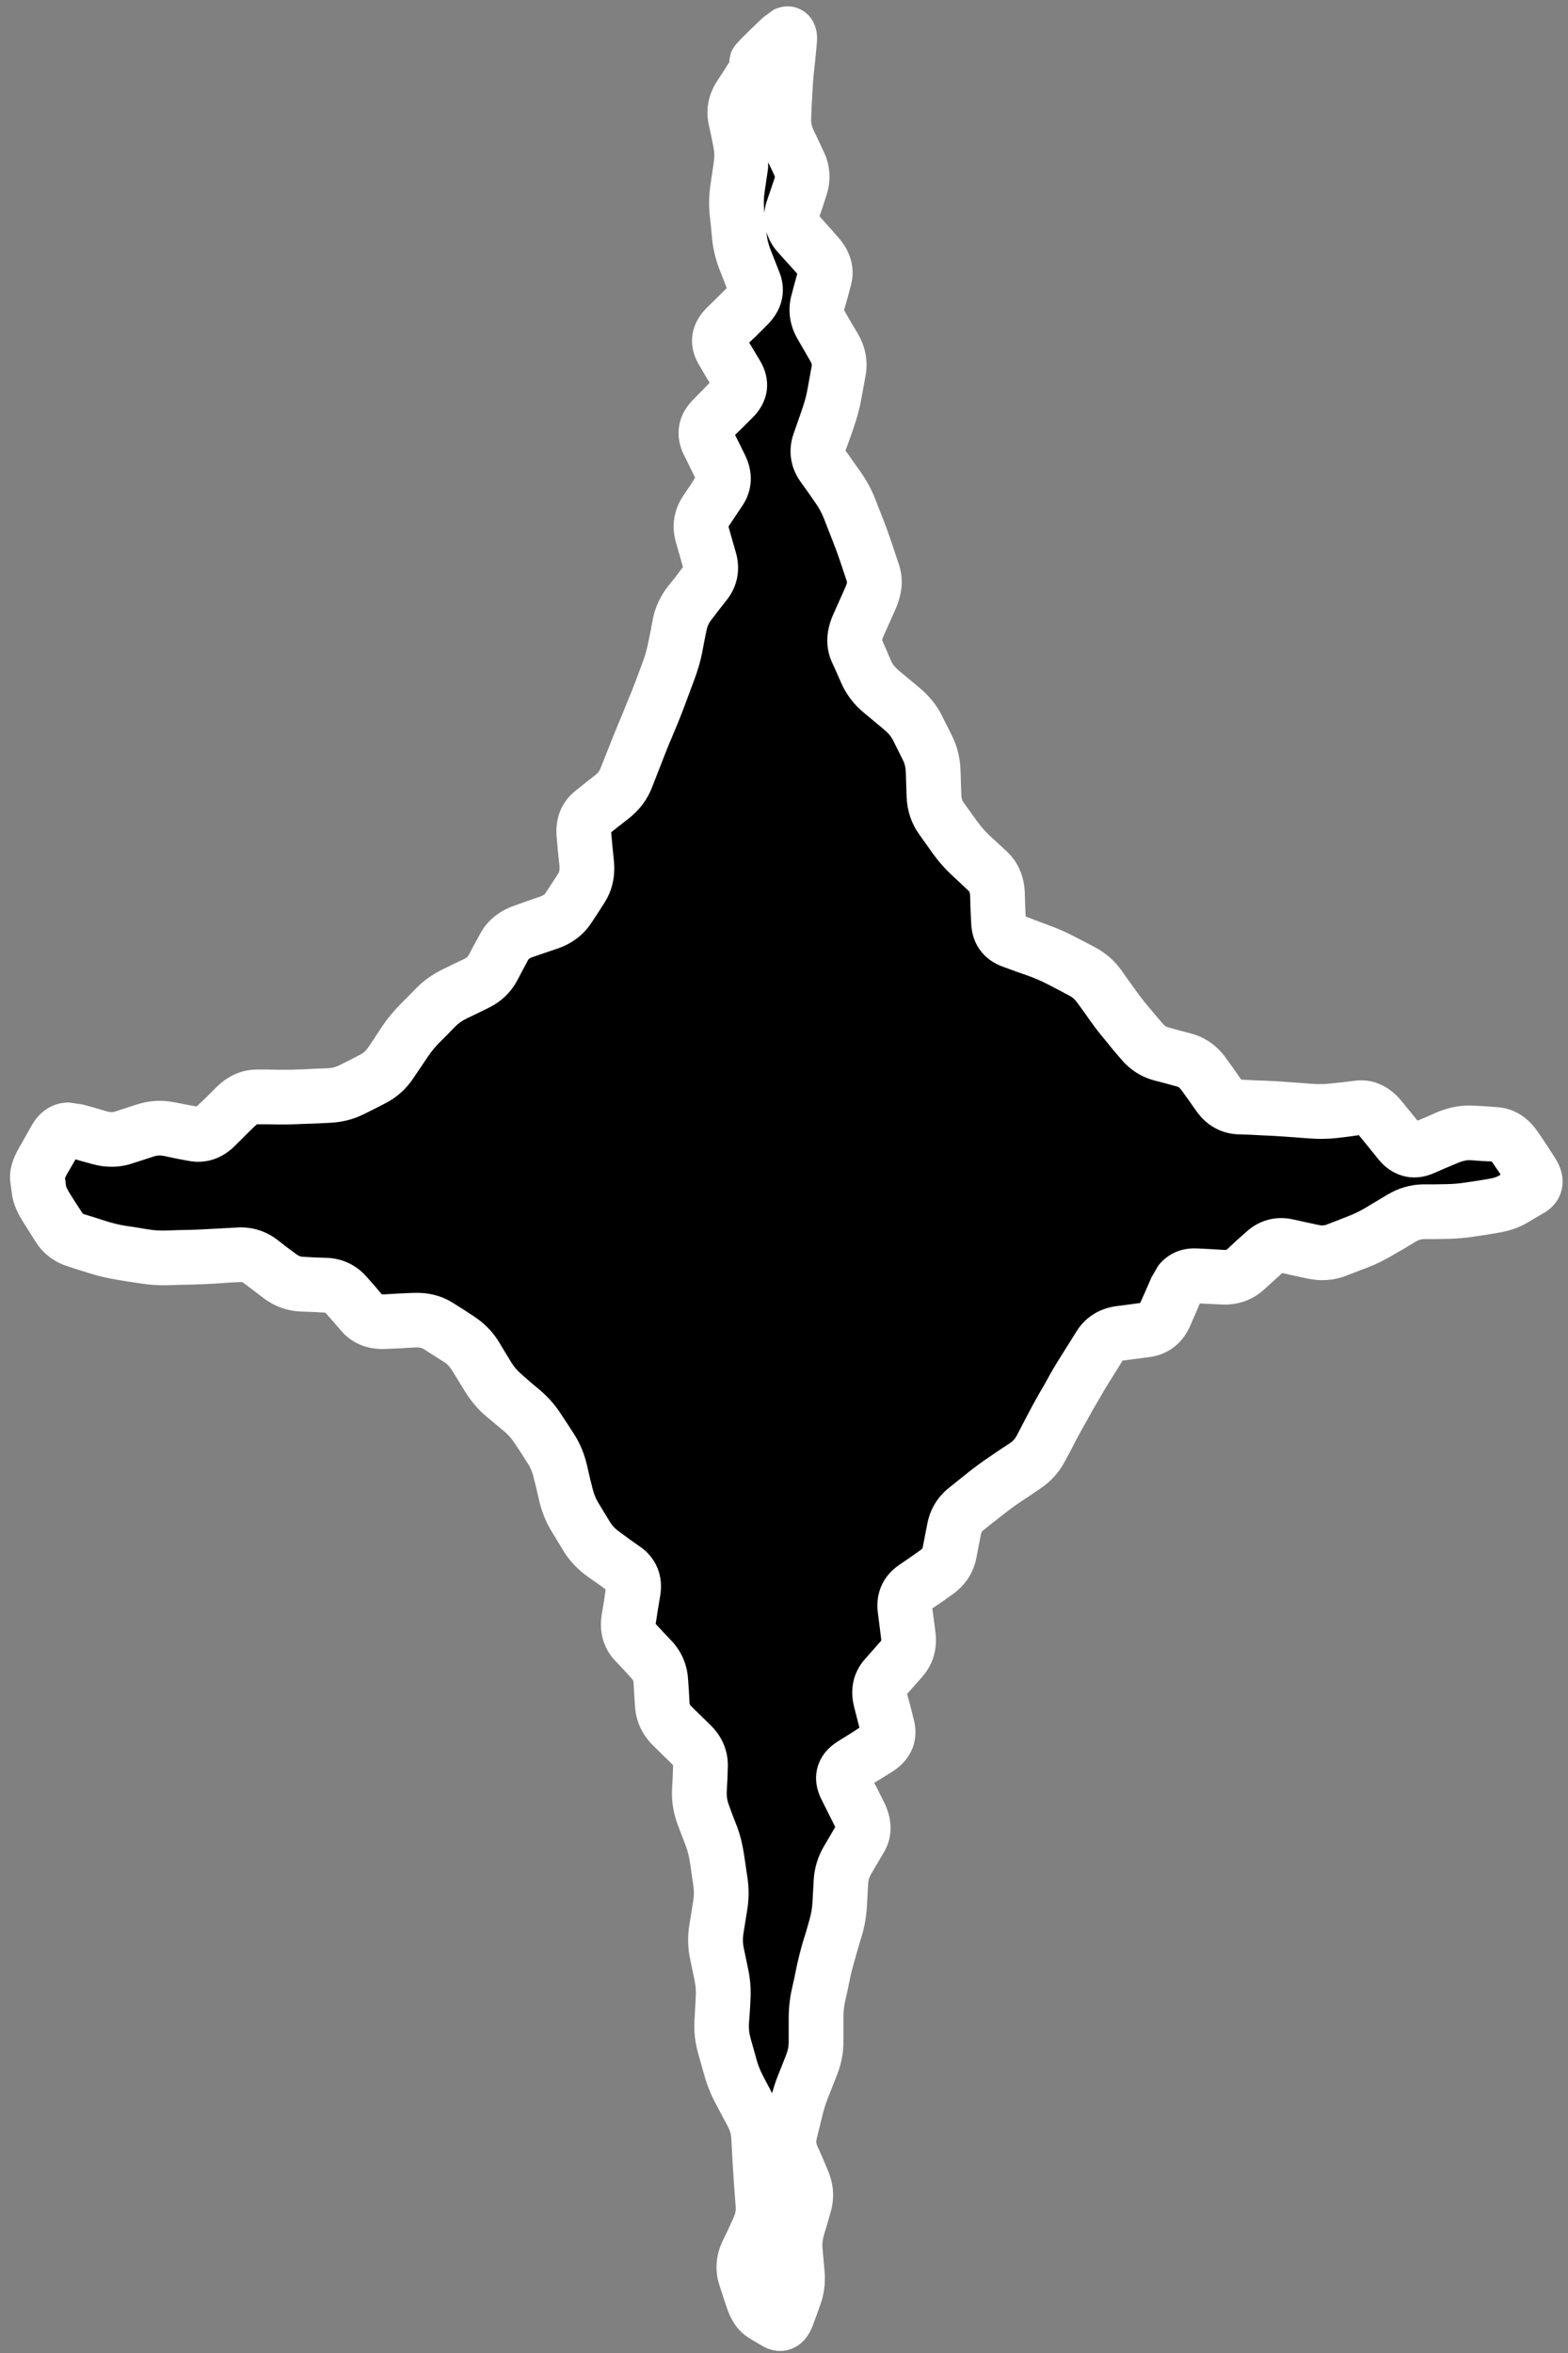 <svg width="86" height="129" viewBox="0 0 86 129" fill="none" xmlns="http://www.w3.org/2000/svg">
<rect x="0" y="0" width="86" height="129" fill="#808080" stroke="none"/>
<path d="M41.392 3.493C41.548 1.502 43.452 1.502 43.608 3.493L44.913 20.199C46.599 41.77 57.802 58.777 72.012 61.337L83.016 63.319C84.328 63.555 84.328 66.445 83.016 66.681L72.012 68.663C57.802 71.223 46.599 88.23 44.913 109.801L43.608 126.506C43.452 128.498 41.548 128.498 41.392 126.506L40.087 109.801C38.401 88.23 27.198 71.223 12.988 68.663L1.984 66.681C0.672 66.445 0.672 63.555 1.984 63.319L12.988 61.337C27.198 58.777 38.401 41.77 40.087 20.199L41.392 3.493Z" fill="black"/>
<path d="M3.625 65.047C3.625 65.047 3.635 65.063 3.648 65.094C3.675 65.154 3.716 65.253 3.801 65.387L4.141 65.926L4.492 66.465C4.529 66.523 4.551 66.548 4.621 66.57L5.23 66.758L5.852 66.957C6.19 67.063 6.537 67.148 6.883 67.203L7.504 67.297L8.137 67.402C8.46 67.454 8.792 67.471 9.133 67.461L9.789 67.438L10.445 67.426C10.862 67.413 11.28 67.392 11.699 67.367L13.012 67.297C13.815 67.25 14.569 67.482 15.203 67.965L15.73 68.375L16.27 68.773C16.384 68.861 16.491 68.897 16.621 68.902L17.277 68.938L17.945 68.961C18.801 68.996 19.552 69.361 20.113 70.004L20.559 70.508L20.934 70.953C20.951 70.955 20.977 70.967 21.016 70.965L21.812 70.918L22.609 70.883C23.388 70.843 24.163 70.996 24.848 71.434L25.41 71.785L25.961 72.148C26.528 72.511 27.003 72.981 27.355 73.555L27.707 74.141L28.059 74.715C28.214 74.967 28.401 75.171 28.609 75.348L29.102 75.781L29.605 76.203C30.052 76.58 30.437 77.014 30.754 77.504L31.117 78.055L31.469 78.594C31.802 79.108 32.039 79.681 32.184 80.281L32.336 80.949L32.5 81.606C32.574 81.912 32.684 82.173 32.816 82.391L33.473 83.469C33.573 83.633 33.732 83.81 33.977 83.984L34.551 84.406L35.137 84.816C35.537 85.101 35.877 85.497 36.074 86C36.266 86.493 36.288 86.995 36.215 87.453L36.086 88.227L35.969 88.988L35.957 89.023L36.379 89.481L36.848 89.973C37.384 90.55 37.689 91.265 37.738 92.059L37.785 92.727L37.82 93.383C37.822 93.414 37.83 93.465 37.938 93.57L38.969 94.578C39.592 95.186 39.955 95.989 39.918 96.898L39.895 97.566L39.859 98.234C39.849 98.489 39.888 98.718 39.965 98.926L40.188 99.535L40.422 100.133C40.608 100.633 40.731 101.153 40.809 101.68L40.996 102.945C41.082 103.527 41.08 104.118 40.984 104.703L40.773 106.016C40.73 106.282 40.738 106.526 40.785 106.754L41.043 107.996C41.156 108.542 41.193 109.102 41.16 109.66L41.125 110.305L41.078 110.938C41.063 111.198 41.088 111.463 41.16 111.723L41.336 112.344L41.512 112.977C41.596 113.279 41.728 113.585 41.898 113.902L42.227 114.523L42.344 114.758C42.431 114.472 42.514 114.184 42.625 113.902L43.117 112.66C43.214 112.416 43.258 112.184 43.258 111.957V110.68C43.256 110.145 43.309 109.609 43.422 109.086L43.562 108.465L43.691 107.832C43.789 107.379 43.902 106.929 44.031 106.484L44.219 105.875L44.395 105.254C44.482 104.953 44.541 104.648 44.559 104.34L44.594 103.695L44.629 103.062C44.667 102.387 44.871 101.755 45.215 101.176L45.555 100.602L45.812 100.156L45.801 100.145L45.051 98.644C44.816 98.177 44.654 97.555 44.84 96.887C45.026 96.221 45.48 95.772 45.918 95.492L46.633 95.047L47.137 94.719L47.031 94.309L46.844 93.57C46.614 92.668 46.765 91.727 47.43 90.969L47.887 90.453L48.332 89.949V89.867L48.145 88.391C48.088 87.925 48.132 87.418 48.344 86.938C48.556 86.456 48.903 86.084 49.293 85.812L49.891 85.402L50.488 84.981C50.549 84.938 50.574 84.91 50.582 84.898C50.586 84.892 50.6 84.881 50.605 84.852L50.734 84.184L50.863 83.527C51.017 82.734 51.426 82.061 52.059 81.559L53.113 80.715C53.495 80.412 53.886 80.128 54.285 79.859L54.836 79.484L55.387 79.121C55.556 79.008 55.674 78.879 55.75 78.734L56.336 77.609C56.541 77.218 56.758 76.819 56.98 76.426L57.309 75.863L57.625 75.289C57.853 74.888 58.098 74.492 58.352 74.094L58.715 73.519L59.066 72.957C59.566 72.173 60.345 71.727 61.223 71.609L61.938 71.516L62.535 71.434L62.84 70.754L63.156 70.027L63.531 69.383C63.692 69.178 63.889 68.988 64.129 68.832C64.615 68.515 65.158 68.418 65.664 68.445L66.402 68.481L67.141 68.527C67.213 68.531 67.249 68.519 67.258 68.516C67.267 68.512 67.288 68.506 67.316 68.481L67.832 68L68.359 67.531C69.072 66.886 69.981 66.646 70.914 66.852L71.606 67.004L72.309 67.156C72.512 67.2 72.641 67.184 72.742 67.144L73.352 66.91L73.949 66.676C74.268 66.552 74.591 66.398 74.91 66.207L76.082 65.504C76.685 65.142 77.353 64.939 78.062 64.93H78.707L79.363 64.918C79.721 64.913 80.072 64.879 80.418 64.824L81.051 64.731L81.684 64.625C81.942 64.584 82.119 64.513 82.246 64.438L82.305 64.391L81.859 63.734C81.842 63.708 81.824 63.69 81.812 63.676L81.285 63.652L80.641 63.605C80.486 63.596 80.273 63.625 79.984 63.746L79.281 64.039L78.578 64.344C78.091 64.548 77.517 64.63 76.926 64.461C76.349 64.295 75.913 63.939 75.602 63.559L75.074 62.902L74.547 62.258L74.535 62.234L74.031 62.305L73.363 62.387C72.83 62.449 72.294 62.451 71.769 62.41L70.504 62.316C70.1 62.285 69.681 62.263 69.25 62.246L68.582 62.211L67.902 62.188C66.95 62.149 66.167 61.682 65.641 60.945L65.219 60.348L64.797 59.762C64.692 59.615 64.622 59.587 64.574 59.574L63.941 59.398L63.309 59.234C62.596 59.043 61.982 58.652 61.504 58.086L61.082 57.594L60.672 57.09C60.367 56.728 60.075 56.357 59.805 55.977L59.441 55.461L59.066 54.945C58.963 54.8 58.83 54.679 58.645 54.582L58.07 54.277L57.484 53.973C57.162 53.804 56.795 53.642 56.383 53.492L55.68 53.246L54.977 52.988C54.512 52.819 54.062 52.523 53.734 52.062C53.41 51.605 53.285 51.091 53.266 50.609L53.23 49.836L53.207 49.062L53.172 48.887L52.691 48.43L52.211 47.984C51.823 47.623 51.475 47.228 51.168 46.801L50.418 45.746C49.982 45.138 49.754 44.44 49.727 43.707L49.703 43.016L49.68 42.312C49.669 42.042 49.608 41.84 49.527 41.68L48.965 40.555C48.883 40.392 48.738 40.205 48.496 40.004L47.371 39.066C46.842 38.625 46.418 38.083 46.141 37.449L45.883 36.863L45.613 36.266C45.227 35.382 45.351 34.475 45.695 33.699L46.375 32.176C46.435 32.039 46.453 31.956 46.457 31.918V31.906L46.059 30.711C45.934 30.339 45.795 29.969 45.648 29.598L45.18 28.402C45.072 28.13 44.92 27.844 44.711 27.547L44.301 26.961L43.891 26.387C43.339 25.602 43.214 24.675 43.527 23.773L43.762 23.105L43.996 22.426C44.129 22.045 44.227 21.681 44.289 21.336L44.523 20.047C44.532 19.998 44.526 19.937 44.453 19.812L43.75 18.594C43.321 17.858 43.183 17.02 43.41 16.18L43.586 15.523L43.727 15.008L43.199 14.422L42.66 13.824C42.366 13.497 42.156 13.111 42.027 12.699L42.039 12.758C42.066 13.038 42.127 13.339 42.25 13.66L42.766 14.973C42.954 15.463 42.998 16.011 42.848 16.555C42.702 17.08 42.395 17.504 42.062 17.832L41.465 18.43L41.09 18.781L41.301 19.133L41.699 19.801C41.963 20.247 42.139 20.809 42.051 21.43C41.963 22.042 41.644 22.529 41.289 22.883L40.715 23.457L40.316 23.844L40.527 24.266L40.867 24.957C41.295 25.831 41.312 26.828 40.727 27.711L40.34 28.285L39.953 28.871C39.955 28.879 39.961 28.892 39.965 28.906L40.164 29.609L40.363 30.301C40.618 31.2 40.464 32.117 39.871 32.879L39.438 33.43L39.016 33.98C38.864 34.175 38.791 34.351 38.758 34.52L38.629 35.152L38.512 35.773C38.414 36.272 38.267 36.763 38.09 37.238L37.645 38.434C37.49 38.848 37.333 39.267 37.164 39.676L36.672 40.848C36.513 41.231 36.367 41.62 36.215 42.008L35.746 43.203C35.486 43.865 35.055 44.419 34.504 44.855L33.965 45.277L33.52 45.629L33.59 46.402L33.672 47.199C33.745 47.984 33.61 48.781 33.156 49.484L32.805 50.035L32.441 50.586C31.996 51.274 31.351 51.733 30.613 51.992L29.887 52.238L29.172 52.484C29.072 52.52 29.026 52.563 29.008 52.578C28.993 52.59 28.979 52.601 28.973 52.613L28.363 53.762C28.006 54.428 27.459 54.935 26.781 55.262L26.184 55.555L25.598 55.836C25.346 55.957 25.132 56.112 24.965 56.281L24.531 56.727L24.086 57.172C23.865 57.395 23.65 57.659 23.441 57.969L22.668 59.117C22.277 59.698 21.762 60.169 21.133 60.488L20.559 60.781L19.973 61.074C19.389 61.37 18.763 61.525 18.109 61.555L17.43 61.59L16.75 61.613C16.276 61.634 15.807 61.651 15.355 61.648L14.723 61.637H14.102C14.094 61.64 14.049 61.666 13.973 61.742L13.422 62.281L12.883 62.82C12.219 63.483 11.327 63.836 10.328 63.641L9.648 63.512L8.98 63.371C8.769 63.33 8.601 63.346 8.453 63.395L7.844 63.594L7.223 63.793C6.504 64.026 5.764 64.017 5.055 63.816L4.375 63.629L4.141 63.559L4.023 63.77L3.66 64.391C3.621 64.459 3.599 64.522 3.578 64.566L3.566 64.59L3.59 64.754L3.625 65.047ZM42.121 9.277L41.934 10.543C41.889 10.844 41.881 11.157 41.91 11.469L41.922 11.68C41.942 11.486 41.972 11.283 42.039 11.082L42.484 9.77C42.5 9.723 42.496 9.697 42.496 9.688C42.496 9.681 42.492 9.659 42.473 9.617L42.18 8.996L42.133 8.902C42.124 9.027 42.139 9.153 42.121 9.277ZM46.258 111.945C46.26 112.57 46.137 113.179 45.906 113.762L45.414 115.004C45.275 115.354 45.17 115.711 45.086 116.059L44.934 116.68L44.781 117.312C44.766 117.379 44.752 117.476 44.828 117.652L45.121 118.309L45.402 118.977C45.715 119.704 45.79 120.496 45.555 121.285L45.379 121.906L45.191 122.527C45.121 122.764 45.089 123.003 45.109 123.242L45.227 124.531C45.281 125.162 45.202 125.785 44.98 126.383L44.781 126.945L44.57 127.508C44.466 127.789 44.228 128.307 43.691 128.633C42.993 129.054 42.276 128.886 41.828 128.621L41.465 128.41L41.102 128.188C40.417 127.781 40.062 127.112 39.871 126.535L39.66 125.914L39.461 125.293C39.19 124.475 39.27 123.647 39.613 122.902L39.93 122.246L40.234 121.578C40.347 121.334 40.361 121.151 40.352 121.016L40.258 119.75C40.227 119.32 40.202 118.88 40.176 118.449L40.105 117.184C40.094 116.995 40.033 116.787 39.906 116.551L39.578 115.941L39.25 115.32C38.983 114.822 38.777 114.303 38.629 113.773L38.453 113.152L38.277 112.52C38.118 111.946 38.055 111.355 38.09 110.762L38.125 110.129L38.16 109.484C38.178 109.186 38.161 108.891 38.102 108.605L37.844 107.363C37.719 106.76 37.709 106.146 37.809 105.535L38.02 104.223C38.067 103.931 38.07 103.654 38.031 103.391L37.938 102.758L37.844 102.113C37.797 101.798 37.721 101.489 37.609 101.188L37.375 100.578L37.152 99.981C36.93 99.384 36.834 98.754 36.859 98.117L36.895 97.449L36.918 96.781L36.883 96.734L36.355 96.219L35.84 95.715C35.256 95.145 34.885 94.418 34.832 93.57L34.785 92.902L34.75 92.246C34.745 92.161 34.719 92.105 34.645 92.023L34.188 91.519L33.719 91.027C33.052 90.307 32.861 89.398 33.004 88.508L33.133 87.746L33.215 87.137L32.816 86.844L32.23 86.434C31.697 86.054 31.244 85.584 30.906 85.027L30.25 83.949C29.944 83.445 29.722 82.891 29.582 82.309L29.43 81.652L29.266 80.984C29.197 80.698 29.087 80.449 28.949 80.234L28.598 79.684L28.234 79.133C28.079 78.894 27.894 78.675 27.672 78.488L26.664 77.644C26.206 77.257 25.82 76.8 25.504 76.285L25.152 75.711L24.789 75.125C24.67 74.933 24.532 74.781 24.355 74.668L23.793 74.316L23.23 73.953C23.168 73.914 23.038 73.857 22.762 73.871L21.965 73.918L21.168 73.953C20.279 73.997 19.384 73.729 18.73 72.981L18.297 72.477L17.852 71.973L17.84 71.961H17.828L17.16 71.926L16.492 71.902C15.741 71.871 15.049 71.618 14.453 71.164L13.914 70.754L13.387 70.356C13.308 70.296 13.258 70.281 13.188 70.285L12.531 70.32L11.875 70.367C11.425 70.393 10.975 70.412 10.527 70.426L9.883 70.438L9.227 70.461C8.701 70.477 8.182 70.438 7.668 70.356L7.035 70.262L6.402 70.156C5.912 70.078 5.425 69.965 4.949 69.816L4.34 69.629L3.73 69.43C2.983 69.196 2.368 68.734 1.949 68.07L1.27 66.992C1.007 66.575 0.734 66.049 0.66 65.492L0.613 65.152L0.566 64.801C0.468 64.049 0.8 63.354 1.059 62.902L1.762 61.66C2 61.245 2.377 60.833 2.934 60.605C3.214 60.491 3.497 60.445 3.766 60.441L4.516 60.547L5.195 60.734L5.875 60.934C6.072 60.989 6.201 60.976 6.297 60.945L6.906 60.746L7.527 60.547C8.191 60.331 8.875 60.297 9.555 60.43L10.234 60.559L10.785 60.664L11.312 60.16L11.852 59.621C12.436 59.038 13.198 58.632 14.102 58.637H14.734L15.379 58.648C15.778 58.65 16.194 58.644 16.621 58.625L17.301 58.59L17.969 58.566C18.213 58.556 18.426 58.497 18.613 58.402L19.199 58.109L19.785 57.805C19.928 57.731 20.063 57.621 20.184 57.441L20.57 56.867L20.945 56.293C21.249 55.842 21.588 55.432 21.953 55.062L22.398 54.617L22.832 54.172C23.252 53.747 23.744 53.402 24.285 53.141L24.883 52.848L25.48 52.566C25.596 52.511 25.662 52.441 25.715 52.344L26.02 51.77L26.336 51.195C26.747 50.428 27.417 49.93 28.188 49.66L28.902 49.402L29.617 49.156C29.83 49.082 29.894 49 29.922 48.957L30.285 48.406L30.637 47.855C30.655 47.826 30.707 47.733 30.684 47.48L30.602 46.684L30.531 45.887C30.444 44.946 30.739 44.008 31.562 43.355L32.102 42.922L32.641 42.5C32.809 42.366 32.894 42.233 32.945 42.102L33.18 41.504L33.414 40.918C33.573 40.512 33.74 40.101 33.906 39.699L34.152 39.113L34.387 38.527C34.542 38.152 34.702 37.771 34.844 37.391L35.289 36.195C35.409 35.874 35.492 35.539 35.559 35.199L35.688 34.578L35.805 33.945C35.936 33.276 36.231 32.664 36.648 32.129L37.082 31.59L37.457 31.086L37.27 30.418L37.07 29.727C36.825 28.862 36.945 27.977 37.457 27.207L37.844 26.633L38.125 26.188L37.832 25.59L37.492 24.898C37.265 24.436 37.148 23.881 37.258 23.293C37.367 22.716 37.671 22.259 38.02 21.91L38.594 21.324L38.922 20.984L38.723 20.656L38.324 19.977C38.055 19.52 37.885 18.951 37.984 18.324C38.083 17.713 38.403 17.233 38.758 16.883L39.355 16.297L39.859 15.793L39.707 15.395L39.449 14.738C39.237 14.185 39.105 13.614 39.051 13.039L38.992 12.395L38.922 11.75C38.87 11.203 38.889 10.651 38.969 10.109L39.156 8.844C39.191 8.601 39.186 8.349 39.133 8.082L39.004 7.426L38.863 6.781C38.695 5.94 38.882 5.125 39.344 4.426L39.719 3.852L40 3.406C40.018 3.086 40.101 2.855 40.117 2.82C40.216 2.613 40.349 2.456 40.387 2.41C40.508 2.266 40.673 2.095 40.844 1.93L41.336 1.449L41.84 0.969L42.426 0.535C42.664 0.417 43.348 0.154 44.043 0.594C44.651 0.979 44.765 1.605 44.793 1.789C44.831 2.041 44.811 2.281 44.793 2.457L44.723 3.207L44.641 3.957C44.592 4.433 44.564 4.875 44.547 5.27L44.512 5.914L44.488 6.547C44.481 6.715 44.511 6.895 44.605 7.098L45.191 8.34C45.551 9.106 45.587 9.934 45.32 10.73L45.109 11.387L44.945 11.855L45.438 12.406L45.965 13.004C46.59 13.698 46.945 14.628 46.668 15.652L46.492 16.309L46.305 16.965V17.023C46.309 17.035 46.325 17.056 46.34 17.082L46.691 17.691L47.055 18.301C47.454 18.988 47.62 19.767 47.477 20.574L47.242 21.863C47.151 22.377 47.012 22.893 46.832 23.41L46.598 24.09L46.375 24.699L46.75 25.238L47.16 25.812C47.493 26.285 47.776 26.783 47.98 27.301L48.449 28.496C48.614 28.916 48.765 29.34 48.906 29.762L49.305 30.957C49.59 31.81 49.443 32.659 49.117 33.395L48.438 34.918C48.398 35.008 48.384 35.066 48.379 35.094L48.625 35.656L48.883 36.254C48.951 36.41 49.077 36.577 49.293 36.758L50.418 37.695C50.926 38.117 51.353 38.621 51.648 39.207L52.211 40.332C52.506 40.919 52.656 41.551 52.68 42.207L52.703 42.898L52.727 43.602C52.734 43.798 52.792 43.912 52.855 44L53.23 44.527L53.605 45.043C53.797 45.309 54.014 45.562 54.262 45.793L55.223 46.684C55.883 47.3 56.175 48.112 56.207 48.945L56.23 49.719L56.254 50.246L56.711 50.422L57.402 50.68C57.922 50.868 58.414 51.076 58.867 51.312L60.039 51.922C60.63 52.231 61.129 52.665 61.516 53.211L61.879 53.727L62.254 54.242C62.473 54.552 62.706 54.859 62.957 55.156L63.379 55.66L63.801 56.152C63.879 56.244 63.966 56.294 64.094 56.328L64.727 56.504L65.348 56.668C66.143 56.882 66.786 57.371 67.246 58.016L67.668 58.602L68.078 59.188L68.699 59.223L69.367 59.246C69.834 59.265 70.295 59.294 70.738 59.328L72.004 59.422C72.326 59.447 72.664 59.439 73.012 59.398L73.68 59.328L74.336 59.246C75.419 59.119 76.284 59.647 76.867 60.359L77.394 61.004L77.746 61.438L78.121 61.285L78.812 60.98C79.455 60.71 80.141 60.572 80.84 60.617L81.484 60.652L82.117 60.699C83.123 60.764 83.871 61.344 84.356 62.07L84.801 62.727L85.234 63.395C85.448 63.714 85.721 64.218 85.703 64.836C85.679 65.597 85.244 66.16 84.731 66.465L84.25 66.746L83.781 67.027C83.279 67.325 82.718 67.499 82.141 67.59L81.519 67.695L80.887 67.789C80.396 67.866 79.899 67.912 79.398 67.918L78.754 67.93H78.098C77.949 67.932 77.801 67.979 77.629 68.082L77.043 68.434L76.457 68.773C75.999 69.048 75.525 69.288 75.039 69.477L73.82 69.945C73.117 70.216 72.384 70.244 71.664 70.086L70.961 69.934L70.328 69.793L69.848 70.227L69.32 70.707C68.661 71.301 67.846 71.563 66.977 71.516L66.238 71.481L65.805 71.457L65.594 71.961L65.277 72.688C64.88 73.599 64.115 74.256 63.062 74.398L62.336 74.492L61.621 74.586C61.603 74.588 61.583 74.584 61.574 74.586L61.234 75.137L60.883 75.699C60.655 76.056 60.44 76.421 60.238 76.777L59.91 77.34L59.594 77.914C59.388 78.277 59.184 78.633 58.996 78.992L58.703 79.566L58.398 80.129C58.081 80.733 57.626 81.227 57.062 81.606L56.512 81.981L55.961 82.344C55.627 82.568 55.298 82.815 54.977 83.07L54.449 83.481L53.922 83.902C53.85 83.96 53.822 84.012 53.805 84.102L53.676 84.758L53.547 85.426C53.38 86.282 52.889 86.962 52.199 87.441L51.602 87.863L51.133 88.18L51.215 88.766L51.309 89.504C51.414 90.375 51.193 91.235 50.582 91.93L50.137 92.434L49.75 92.867L49.938 93.559L50.125 94.297C50.256 94.811 50.253 95.383 50.008 95.938C49.769 96.475 49.365 96.859 48.953 97.121L48.238 97.566L47.945 97.742L48.109 98.047L48.484 98.797C48.897 99.618 49.031 100.624 48.473 101.562L47.793 102.711C47.684 102.895 47.627 103.067 47.617 103.238L47.547 104.504C47.516 105.042 47.429 105.578 47.277 106.098L47.09 106.707L46.914 107.328C46.804 107.704 46.704 108.082 46.621 108.465L46.492 109.098L46.352 109.719C46.284 110.032 46.257 110.35 46.258 110.668V111.945Z" fill="white"/>
</svg>
